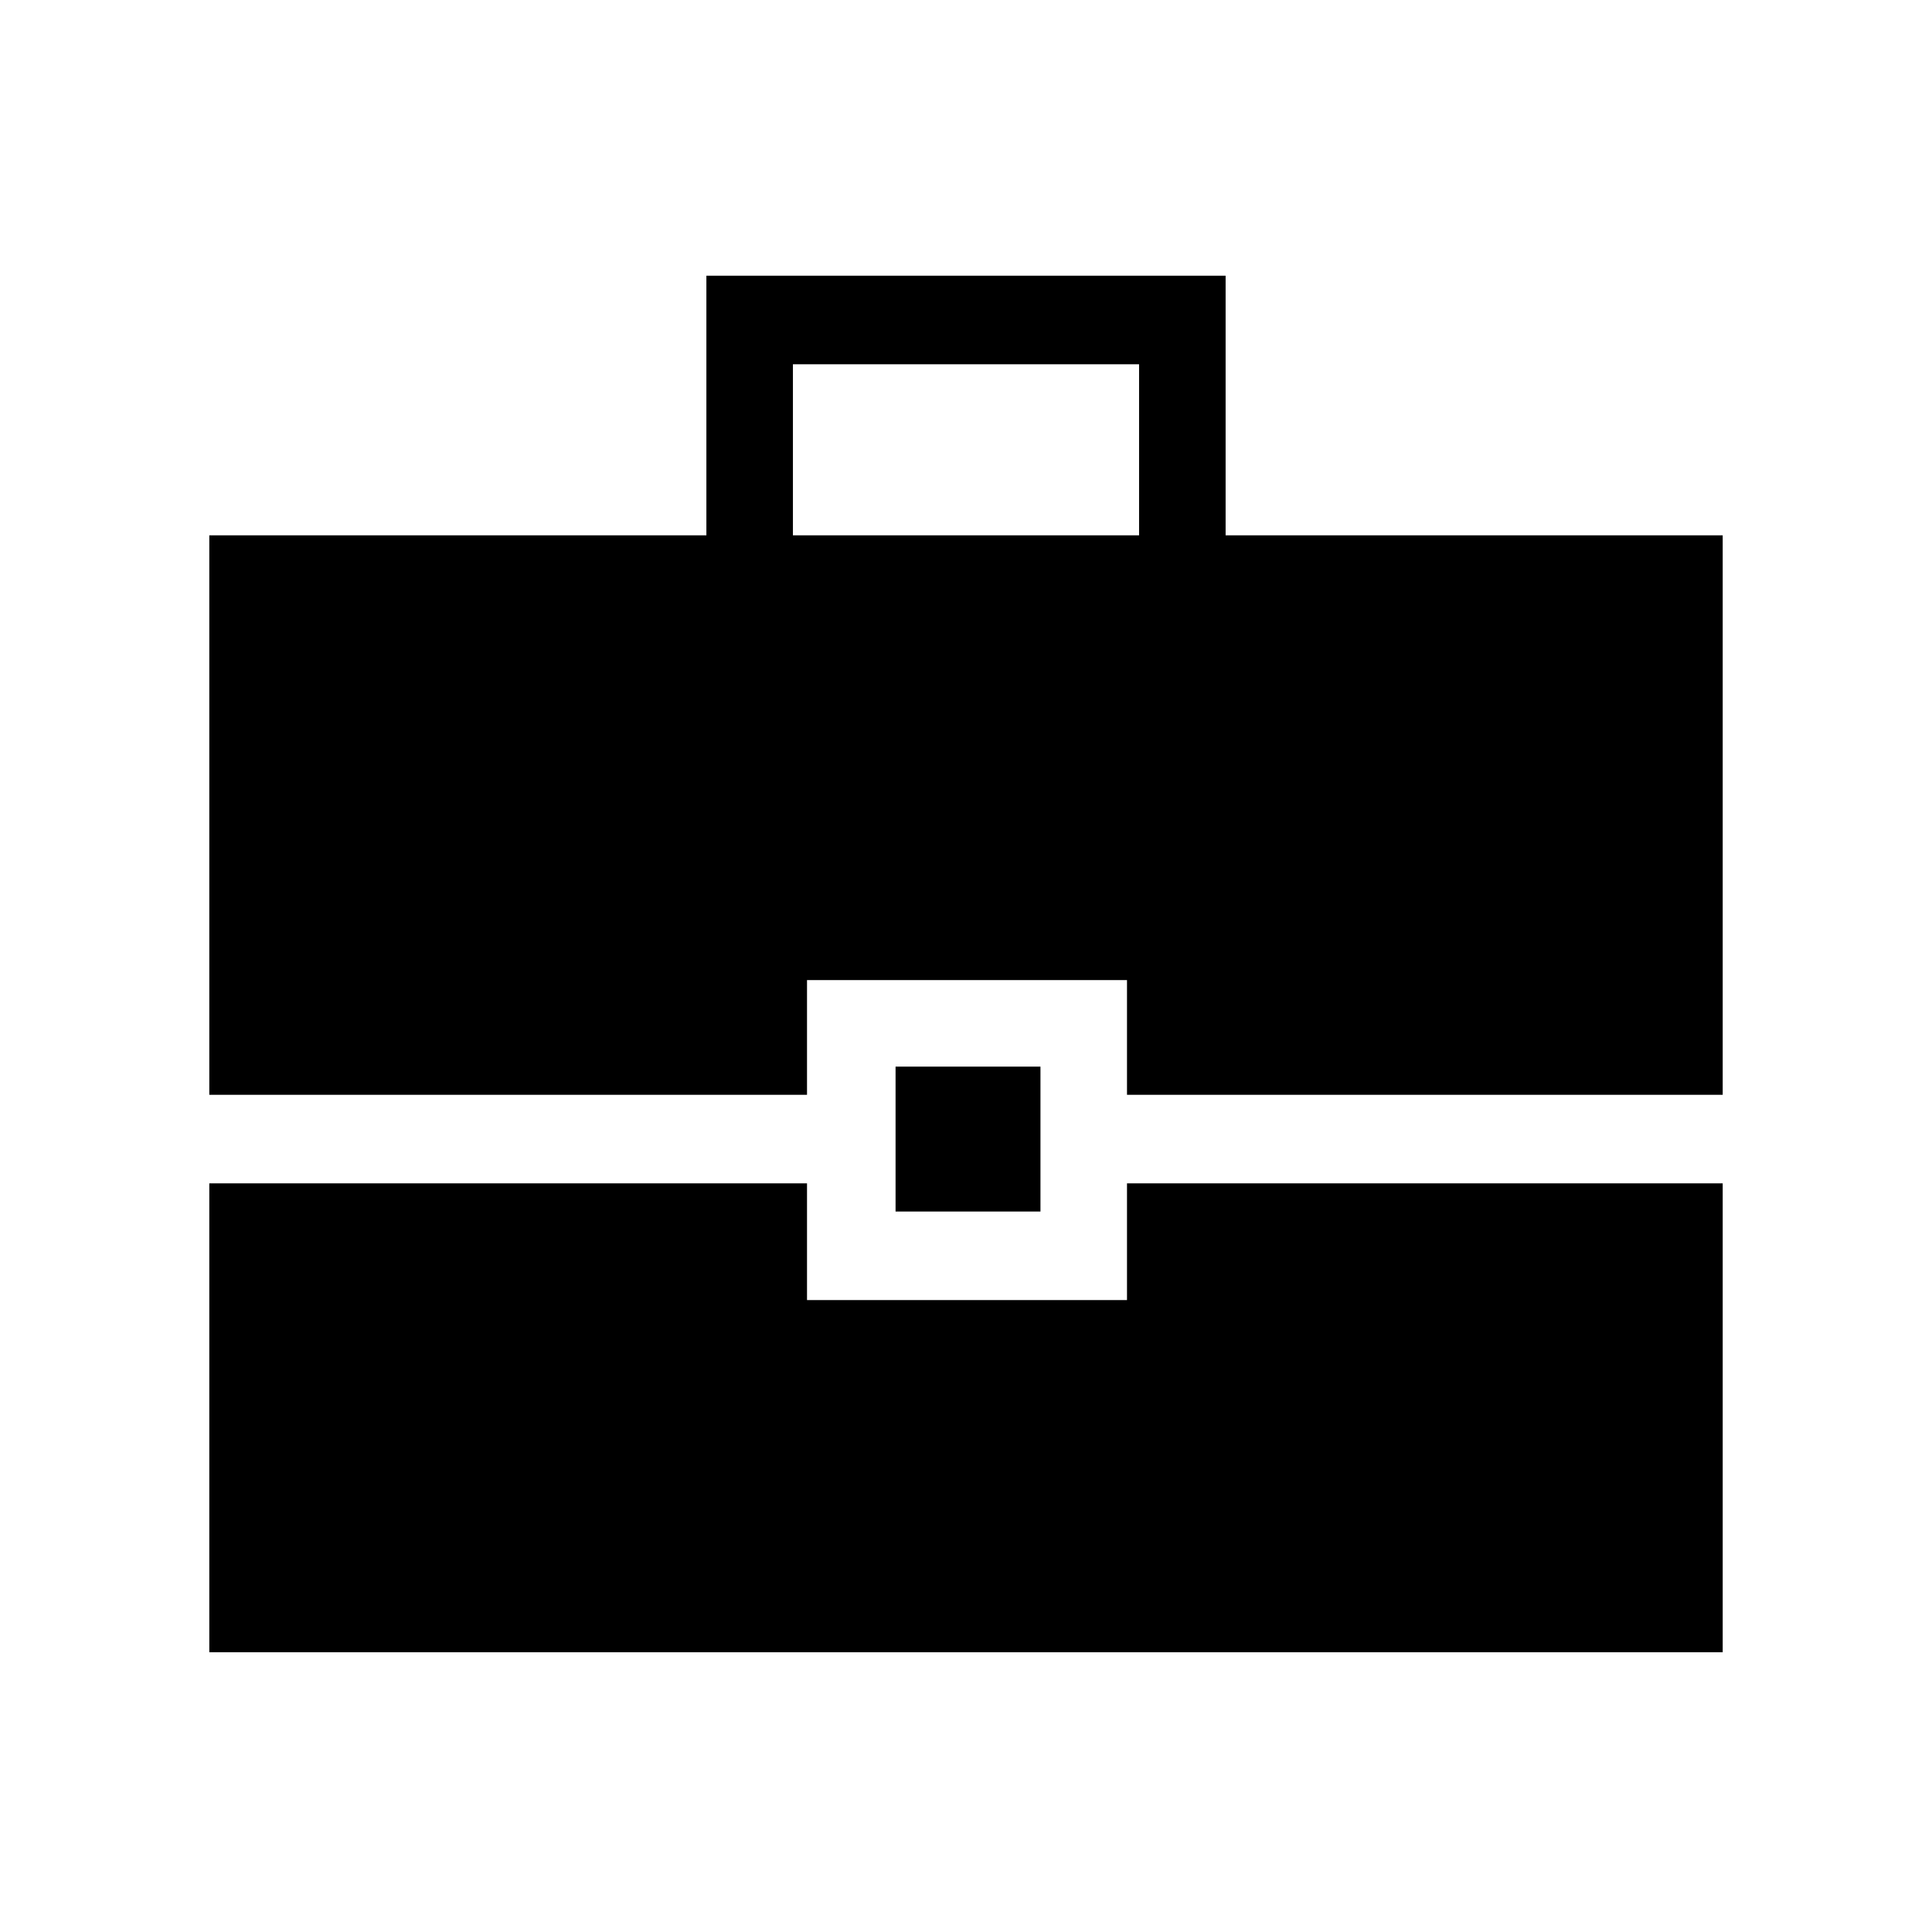 <svg xmlns="http://www.w3.org/2000/svg" height="48" width="48"><path d="M5.2 27.2V13.3H17.55V6.85H30.45V13.3H42.8V27.2H28V24.35H20.05V27.2ZM19.7 13.3H28.3V9.05H19.7ZM22.25 30.1V26.5H25.85V30.1ZM5.2 41.05V29.4H20.05V32.3H28V29.4H42.8V41.05Z"/></svg>